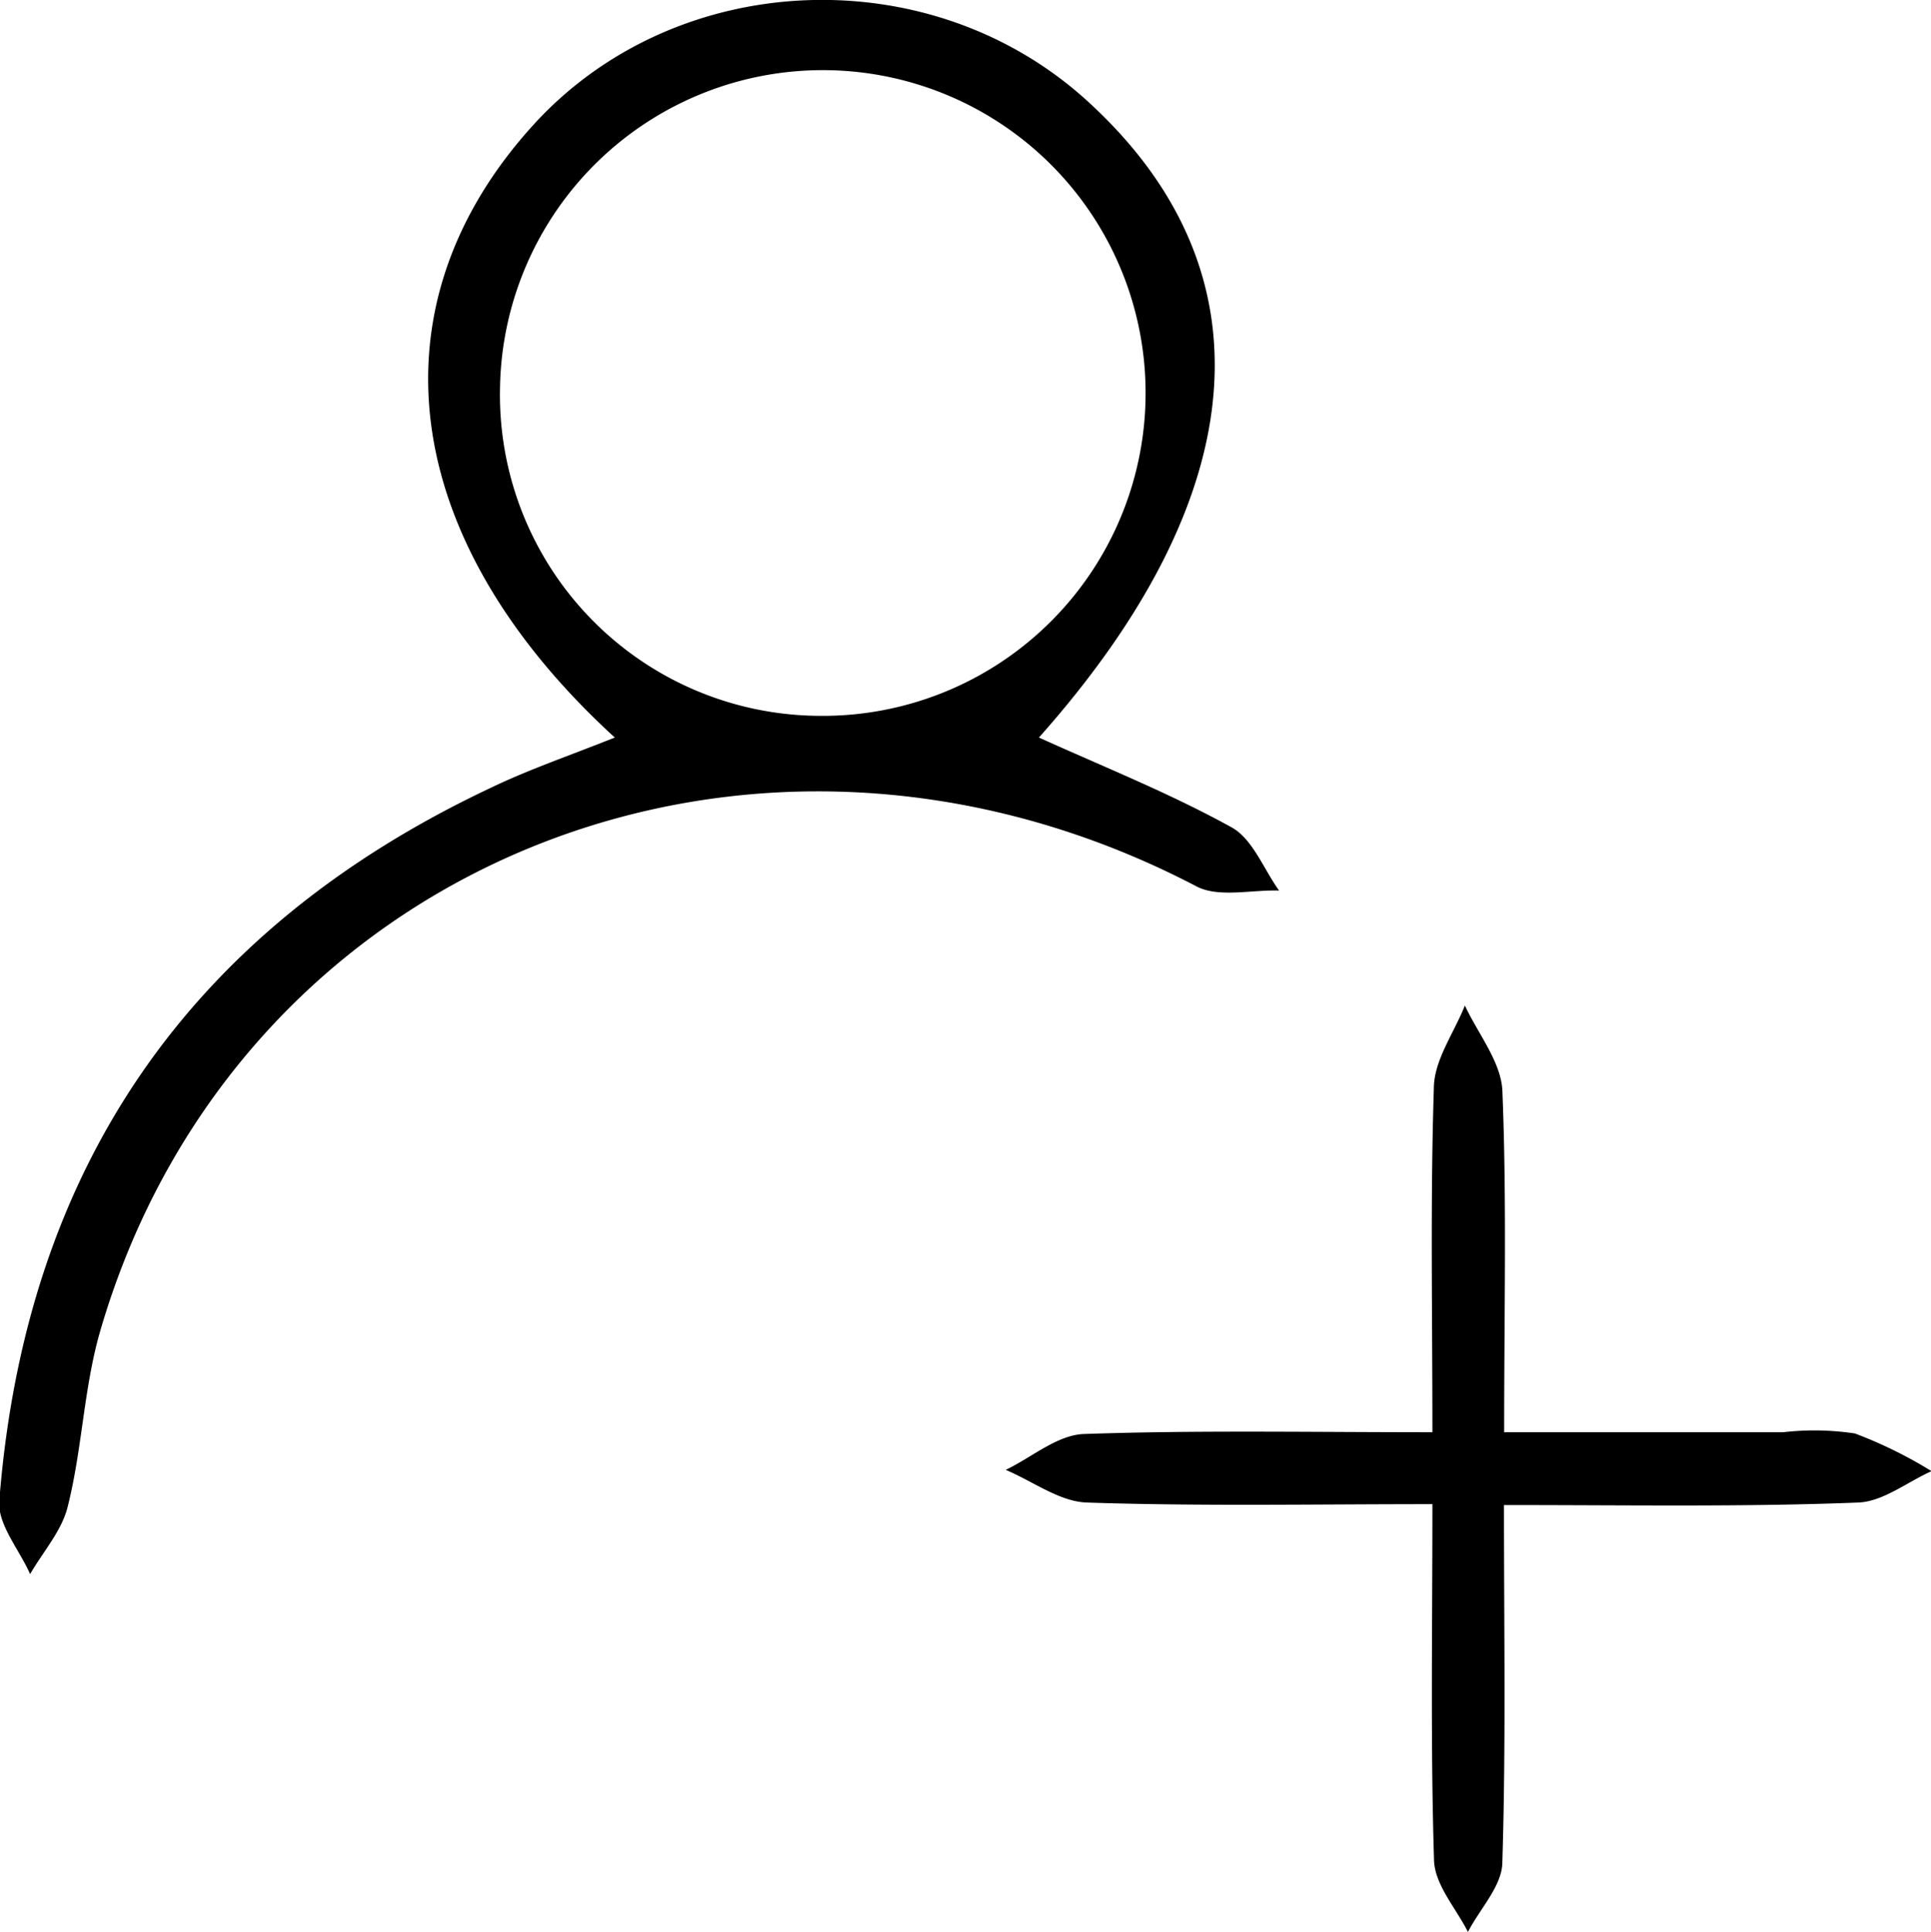 <svg id="Layer_1" data-name="Layer 1" xmlns="http://www.w3.org/2000/svg" viewBox="0 0 107.67 107.72"><defs><style>.cls-1{fill-rule:evenodd;}</style></defs><title>add-person</title><path class="cls-1" d="M193.94,185.89c-12.14-11.11-13.68-24.14-4.51-34.19,8-8.76,22.24-9.3,31-1.17,10.16,9.37,9.19,21.83-2.84,35.36,3.62,1.64,7.29,3.1,10.73,5,1.18.64,1.79,2.32,2.66,3.53-1.55-.05-3.37.41-4.6-.23-24.7-12.91-53.53-1.31-61.13,24.78-.92,3.17-1,6.56-1.81,9.78-.32,1.35-1.38,2.53-2.1,3.78-.6-1.36-1.82-2.77-1.72-4.08,1.45-18.51,10.57-31.83,27.41-39.76C189.13,187.68,191.3,186.94,193.94,185.89Zm11.44-1.21a18,18,0,1,0-17.84-18.29A17.9,17.9,0,0,0,205.38,184.68Z" transform="translate(-159.66 -144.77)"/><path class="cls-1" d="M243.52,228.68c0,7,.11,13.46-.09,19.9,0,1.32-1.25,2.6-1.92,3.9-.66-1.32-1.85-2.62-1.89-4-.2-6.44-.09-12.89-.09-19.85-6.72,0-13,.12-19.27-.09-1.52-.05-3-1.18-4.52-1.82,1.45-.7,2.87-1.94,4.34-2,6.28-.22,12.58-.1,19.45-.1,0-6.64-.12-12.91.08-19.17,0-1.56,1.12-3.08,1.73-4.62.73,1.57,2,3.12,2.09,4.72.25,6.13.1,12.27.1,19.07h15.56a15.09,15.09,0,0,1,4,.07,24.78,24.78,0,0,1,4.27,2.1c-1.36.61-2.71,1.7-4.09,1.75C256.93,228.79,250.61,228.68,243.52,228.68Z" transform="translate(-159.66 -144.77)"/></svg>
